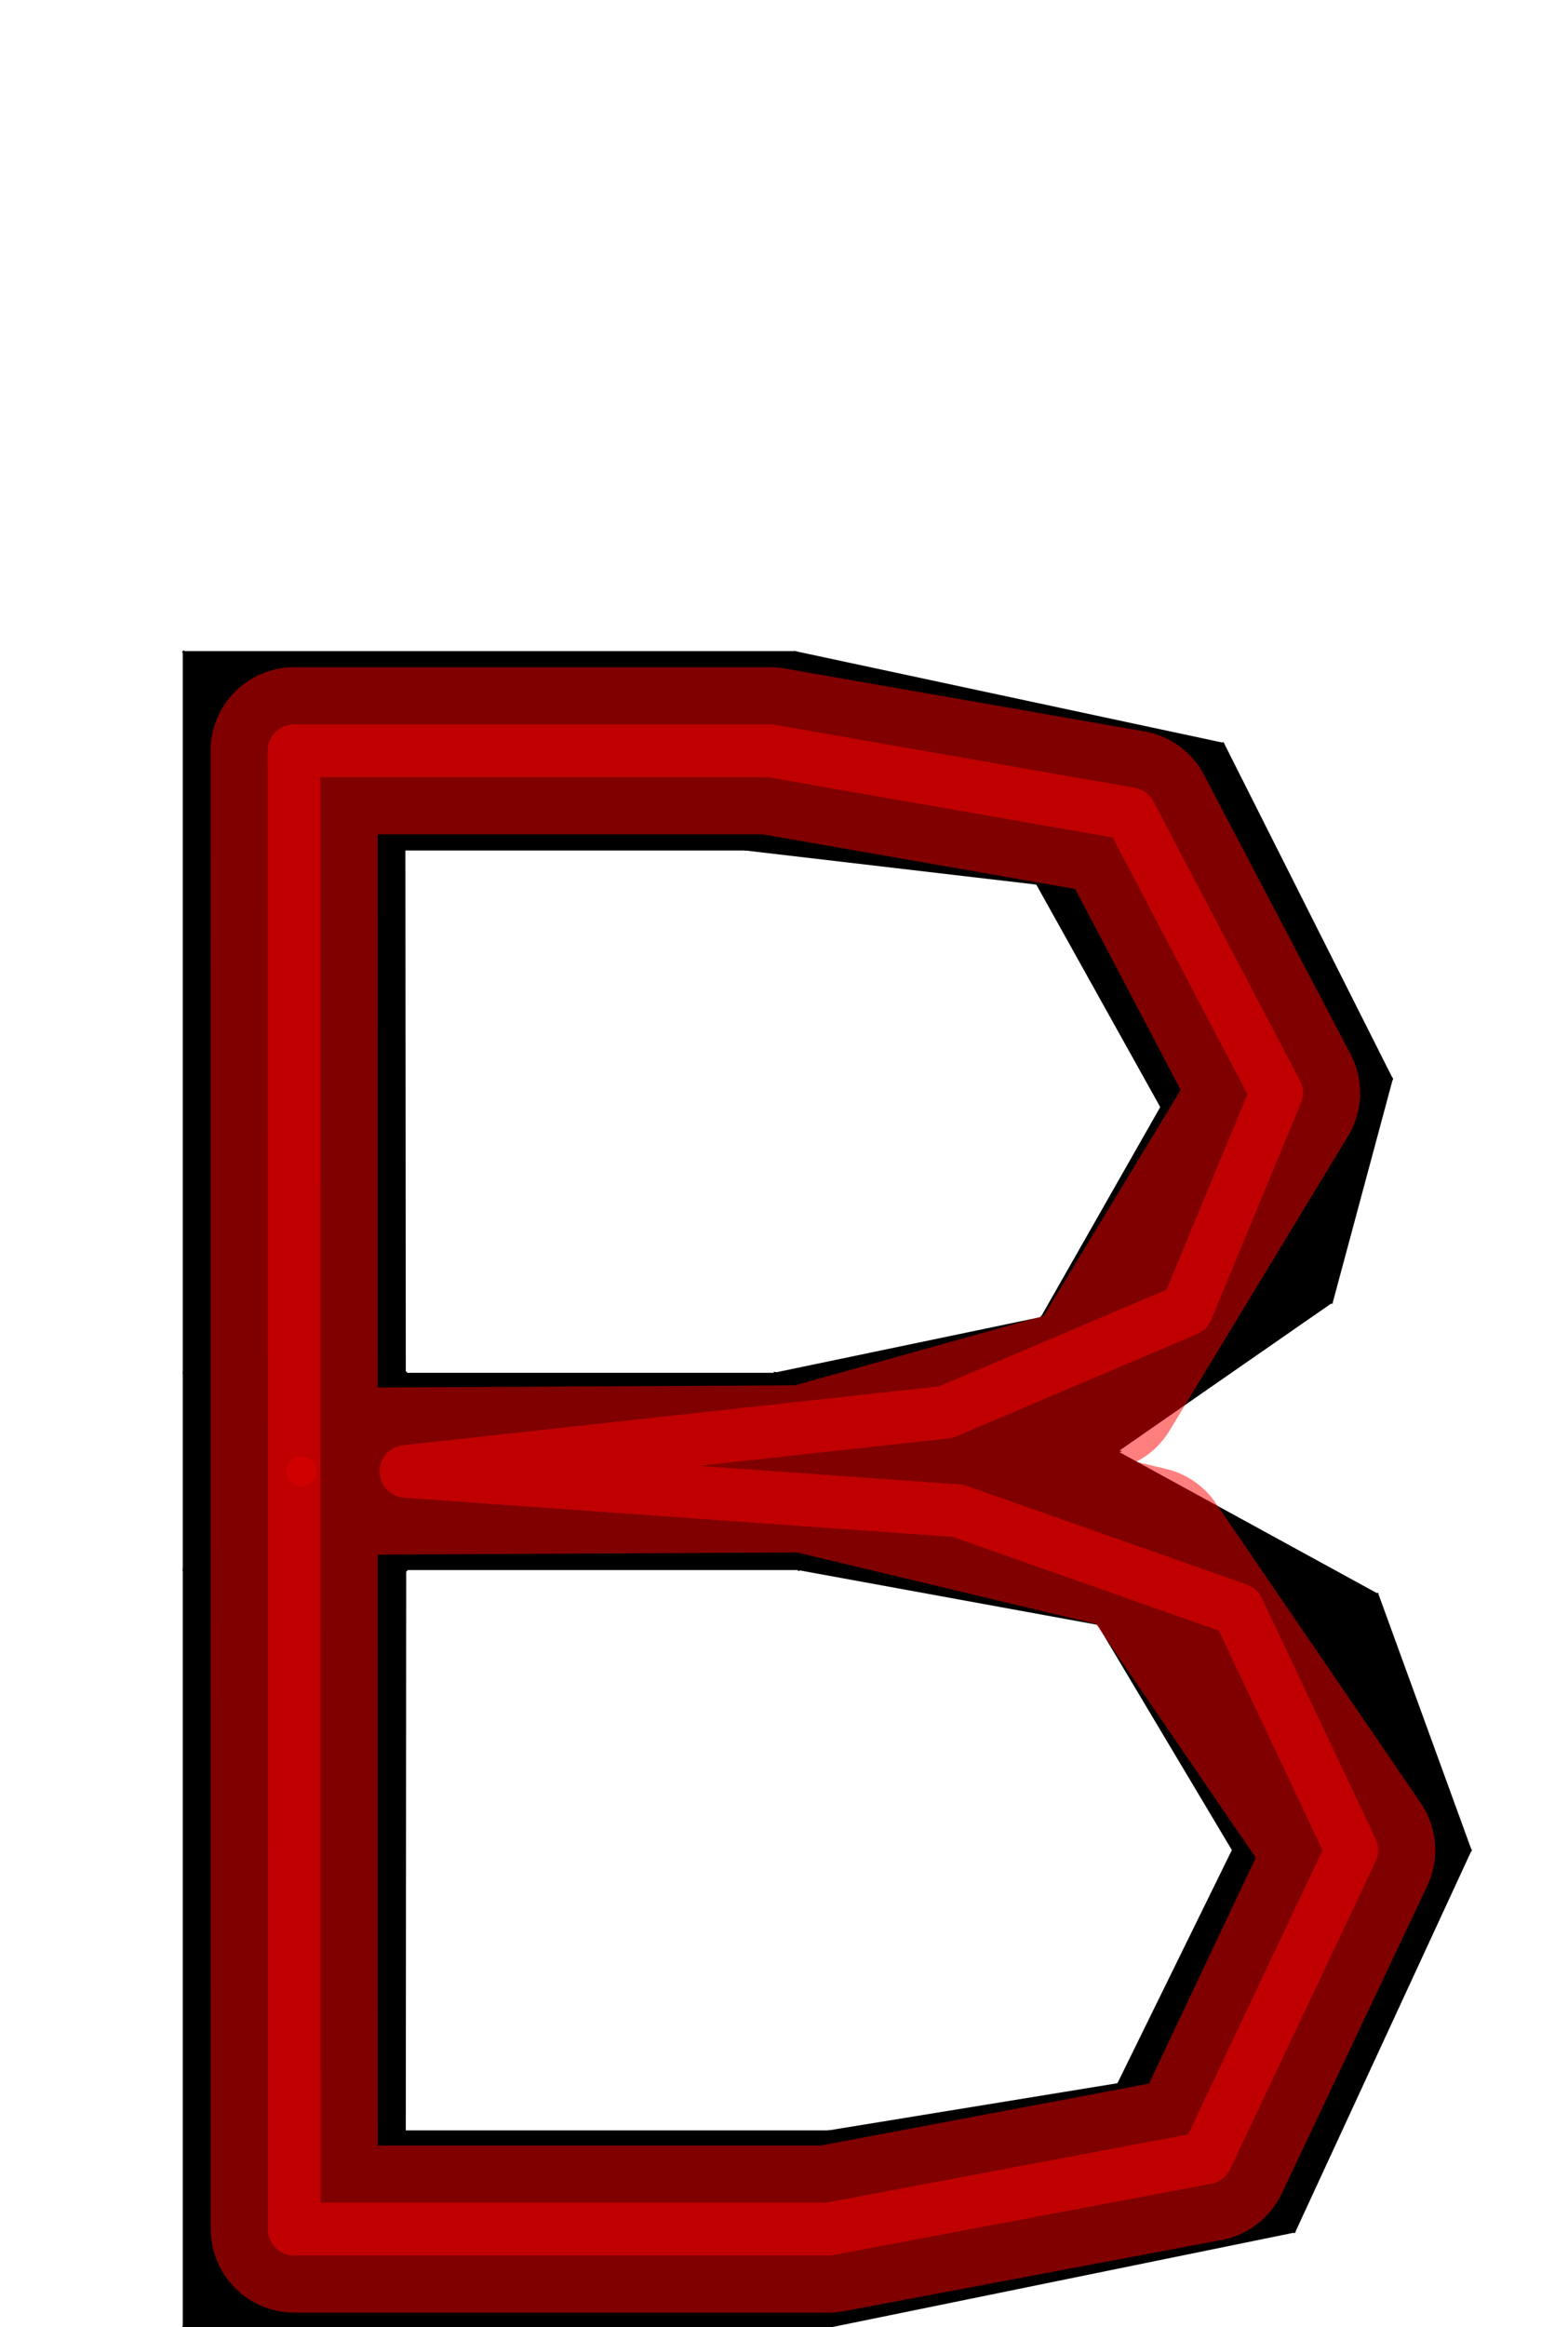 <?xml version="1.0" encoding="UTF-8" standalone="no"?>
<svg
   xmlns:dc="http://purl.org/dc/elements/1.1/"
   xmlns:cc="http://creativecommons.org/ns#"
   xmlns:rdf="http://www.w3.org/1999/02/22-rdf-syntax-ns#"
   xmlns:svg="http://www.w3.org/2000/svg"
   xmlns="http://www.w3.org/2000/svg"
   xmlns:sodipodi="http://sodipodi.sourceforge.net/DTD/sodipodi-0.dtd"
   xmlns:inkscape="http://www.inkscape.org/namespaces/inkscape"
   version="1.1"
   viewBox="0 -250 674 1000"
   id="svg6"
   sodipodi:docname="B_ManifontGroteskBook-travail.svg"
   inkscape:version="1.0.1 (1.0.1+r73)">
  <defs
     id="defs10" />
  <sodipodi:namedview
     pagecolor="#ffffff"
     bordercolor="#666666"
     borderopacity="1"
     objecttolerance="10"
     gridtolerance="10"
     guidetolerance="10"
     inkscape:pageopacity="0"
     inkscape:pageshadow="2"
     inkscape:window-width="1920"
     inkscape:window-height="1015"
     id="namedview8"
     showgrid="false"
     inkscape:object-paths="false"
     inkscape:snap-midpoints="true"
     inkscape:zoom="0.6675088"
     inkscape:cx="37.553751"
     inkscape:cy="685.33739"
     inkscape:window-x="0"
     inkscape:window-y="0"
     inkscape:window-maximized="1"
     inkscape:current-layer="layer6"
     inkscape:document-rotation="0"
     inkscape:snap-smooth-nodes="true"
     inkscape:snap-intersection-paths="true" />
  <g
     inkscape:groupmode="layer"
     id="layer1"
     inkscape:label="Layer 1"
     sodipodi:insensitive="true"
     style="display:inline">
    <g
       transform="matrix(1,0,0,-1,0,750)"
       id="g4">
      <path
         style="fill:currentColor"
         inkscape:connector-curvature="0"
         d="m 78.559,-0.281 v 720.482 h 263.247 l 184.279,-39.429 72.652,-144.337 -25.843,-96.112 -92.251,-64.034 111.854,-61.226 40.089,-110.147 -75.885,-164.238 -200.523,-40.959 H 78.558 Z M 174.43,410.074 h 158.104 l 114.828,23.954 51.358,90.246 -53.272,95.603 -125.161,14.658 h -146.028 z m 0,-325.52 h 181.749 l 124.14,20.251 49.19,100.196 -57.737,96.785 -128.859,23.538 h -168.312 z"
         id="path2" />
    </g>
  </g>
  <g
     inkscape:groupmode="layer"
     id="layer2"
     inkscape:label="Layer 2"
     style="display:inline"
     sodipodi:insensitive="true">
    <path
       style="fill:none;stroke:#000000;stroke-width:1px;stroke-linecap:butt;stroke-linejoin:miter;stroke-opacity:1"
       d="m 356.178,750.281 8e-4,-84.835"
       id="path842"
       inkscape:connector-curvature="0" />
    <path
       style="fill:none;stroke:#000000;stroke-width:1px;stroke-linecap:butt;stroke-linejoin:miter;stroke-opacity:1"
       d="M 556.701,709.322 480.319,645.195"
       id="path844"
       inkscape:connector-curvature="0" />
    <path
       style="fill:none;stroke:#000000;stroke-width:1px;stroke-linecap:butt;stroke-linejoin:miter;stroke-opacity:1"
       d="M 632.586,545.084 529.509,544.999"
       id="path846"
       inkscape:connector-curvature="0" />
    <path
       style="fill:none;stroke:#000000;stroke-width:1px;stroke-linecap:butt;stroke-linejoin:miter;stroke-opacity:1"
       d="M 592.497,434.937 471.771,448.214"
       id="path848"
       inkscape:connector-curvature="0" />
    <path
       style="fill:none;stroke:#000000;stroke-width:1px;stroke-linecap:butt;stroke-linejoin:miter;stroke-opacity:1"
       d="M 342.912,424.676 480.643,373.711 332.534,339.926"
       id="path850"
       inkscape:connector-curvature="0" />
    <path
       style="fill:none;stroke:#000000;stroke-width:1px;stroke-linecap:butt;stroke-linejoin:miter;stroke-opacity:1"
       d="m 447.362,315.972 125.532,-6.295"
       id="path852"
       inkscape:connector-curvature="0" />
    <path
       style="fill:none;stroke:#000000;stroke-width:1px;stroke-linecap:butt;stroke-linejoin:miter;stroke-opacity:1"
       d="M 498.72,225.726 598.737,213.565"
       id="path854"
       inkscape:connector-curvature="0" />
    <path
       style="fill:none;stroke:#000000;stroke-width:1px;stroke-linecap:butt;stroke-linejoin:miter;stroke-opacity:1"
       d="M 445.449,130.122 526.085,69.228"
       id="path856"
       inkscape:connector-curvature="0" />
    <path
       style="fill:none;stroke:#000000;stroke-width:1px;stroke-linecap:butt;stroke-linejoin:miter;stroke-opacity:1"
       d="M 341.806,29.799 320.288,115.464"
       id="path858"
       inkscape:connector-curvature="0" />
    <path
       style="fill:none;stroke:#000000;stroke-width:1px;stroke-linecap:butt;stroke-linejoin:miter;stroke-opacity:1"
       d="M 174.26,115.464 78.559,29.799"
       id="path830"
       inkscape:connector-curvature="0" />
    <path
       style="fill:none;stroke:#000000;stroke-width:1px;stroke-linecap:butt;stroke-linejoin:miter;stroke-opacity:1"
       d="M 174.43,665.446 78.558,750.281"
       id="path832"
       inkscape:connector-curvature="0" />
    <path
       style="fill:none;stroke:#000000;stroke-width:1px;stroke-linecap:butt;stroke-linejoin:miter;stroke-opacity:1"
       d="M 78.559,339.926 H 174.43 l 0.17,84.75 H 78.559"
       id="path834"
       inkscape:connector-curvature="0" />
    <circle
       style="opacity:0.5;fill:#000000;stroke:#ff0000;stroke-width:6.76;stroke-linecap:square;stroke-linejoin:round;stroke-opacity:0.5;paint-order:stroke markers fill"
       id="path849"
       cx="129.451"
       cy="382.301"
       r="3" />
  </g>
  <g
     inkscape:groupmode="layer"
     id="layer3"
     inkscape:label="structure"
     style="display:inline"
     sodipodi:insensitive="true">
    <path
       style="opacity:0.5;fill:none;fill-opacity:1;stroke:#ff0000;stroke-width:22.677;stroke-linecap:round;stroke-linejoin:round;stroke-miterlimit:4;stroke-dasharray:none;stroke-opacity:1"
       d="M 126.494,707.864 126.409,72.632 h 204.637 l 154.72,27.043 62.962,119.97 -38.601,93.179 -103.54,43.994 -232.073,25.482 237.263,16.893 120.356,42.382 48.913,103.466 -62.537,132.217 -162.332,30.605 z"
       id="path836"
       inkscape:connector-curvature="0" />
  </g>
  <g
     inkscape:groupmode="layer"
     id="layer6"
     inkscape:label="optique">
    <path
       style="display:inline;opacity:0.5;fill:none;fill-opacity:1;stroke:#ff0000;stroke-width:71.811;stroke-linecap:round;stroke-linejoin:round;stroke-miterlimit:4;stroke-dasharray:none;stroke-opacity:1"
       d="M 126.494,707.864 126.409,72.632 h 204.637 l 154.72,27.043 62.962,119.97 -76.736,126.548 -125.256,34.99 -214.286,1.118 214.286,-1.118 146.202,34.969 88.108,128.89 -62.537,132.217 -162.332,30.605 z"
       id="path836-7"
       inkscape:connector-curvature="0"
       sodipodi:nodetypes="cccccccccccccc" />
  </g>
</svg>
